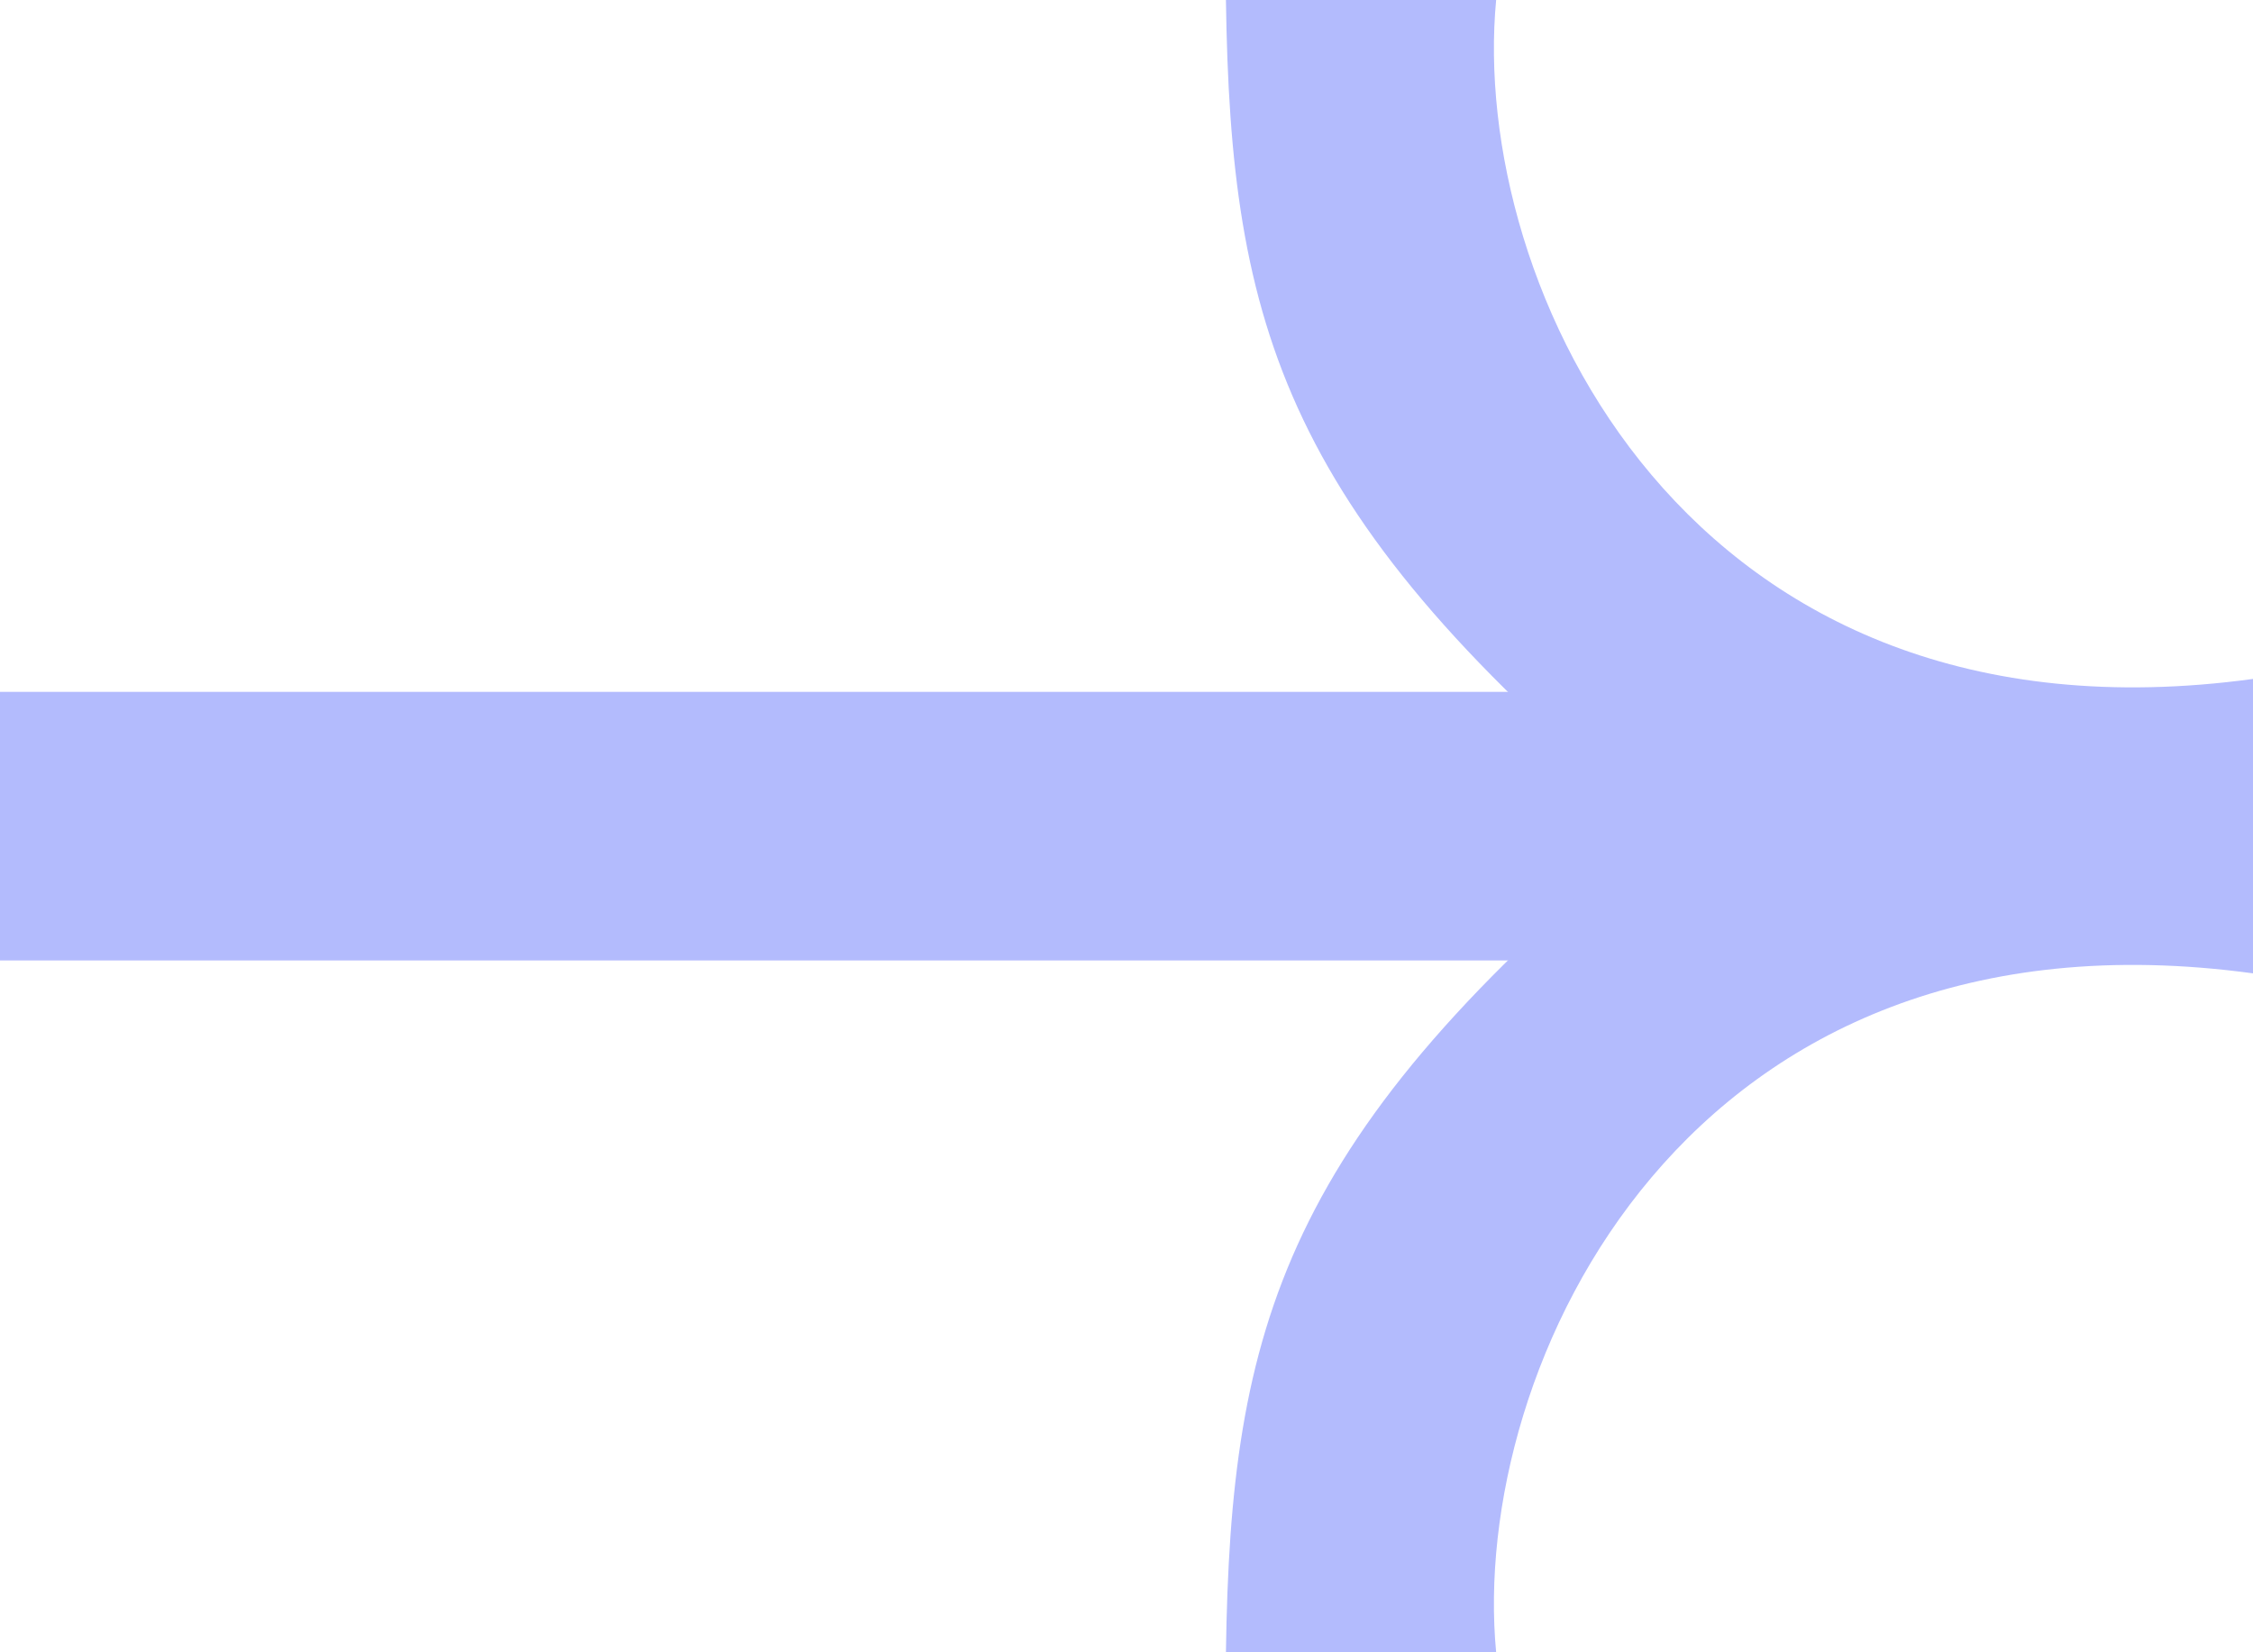 <svg width="15" height="11" viewBox="0 0 15 11" fill="none" xmlns="http://www.w3.org/2000/svg">
<path fill-rule="evenodd" clip-rule="evenodd" d="M-0 6.394H15V4.606H-0V6.394Z" fill="#B3BBFD"/>
<path d="M11.041 5.5C8.543 7.555 8.193 8.83 8.162 11H9.961C9.781 9.109 11.221 5.965 15 6.48V4.52C11.221 5.035 9.781 1.891 9.961 0H8.162C8.193 2.17 8.543 3.445 11.041 5.5Z" fill="#B3BBFD"/>
</svg>

